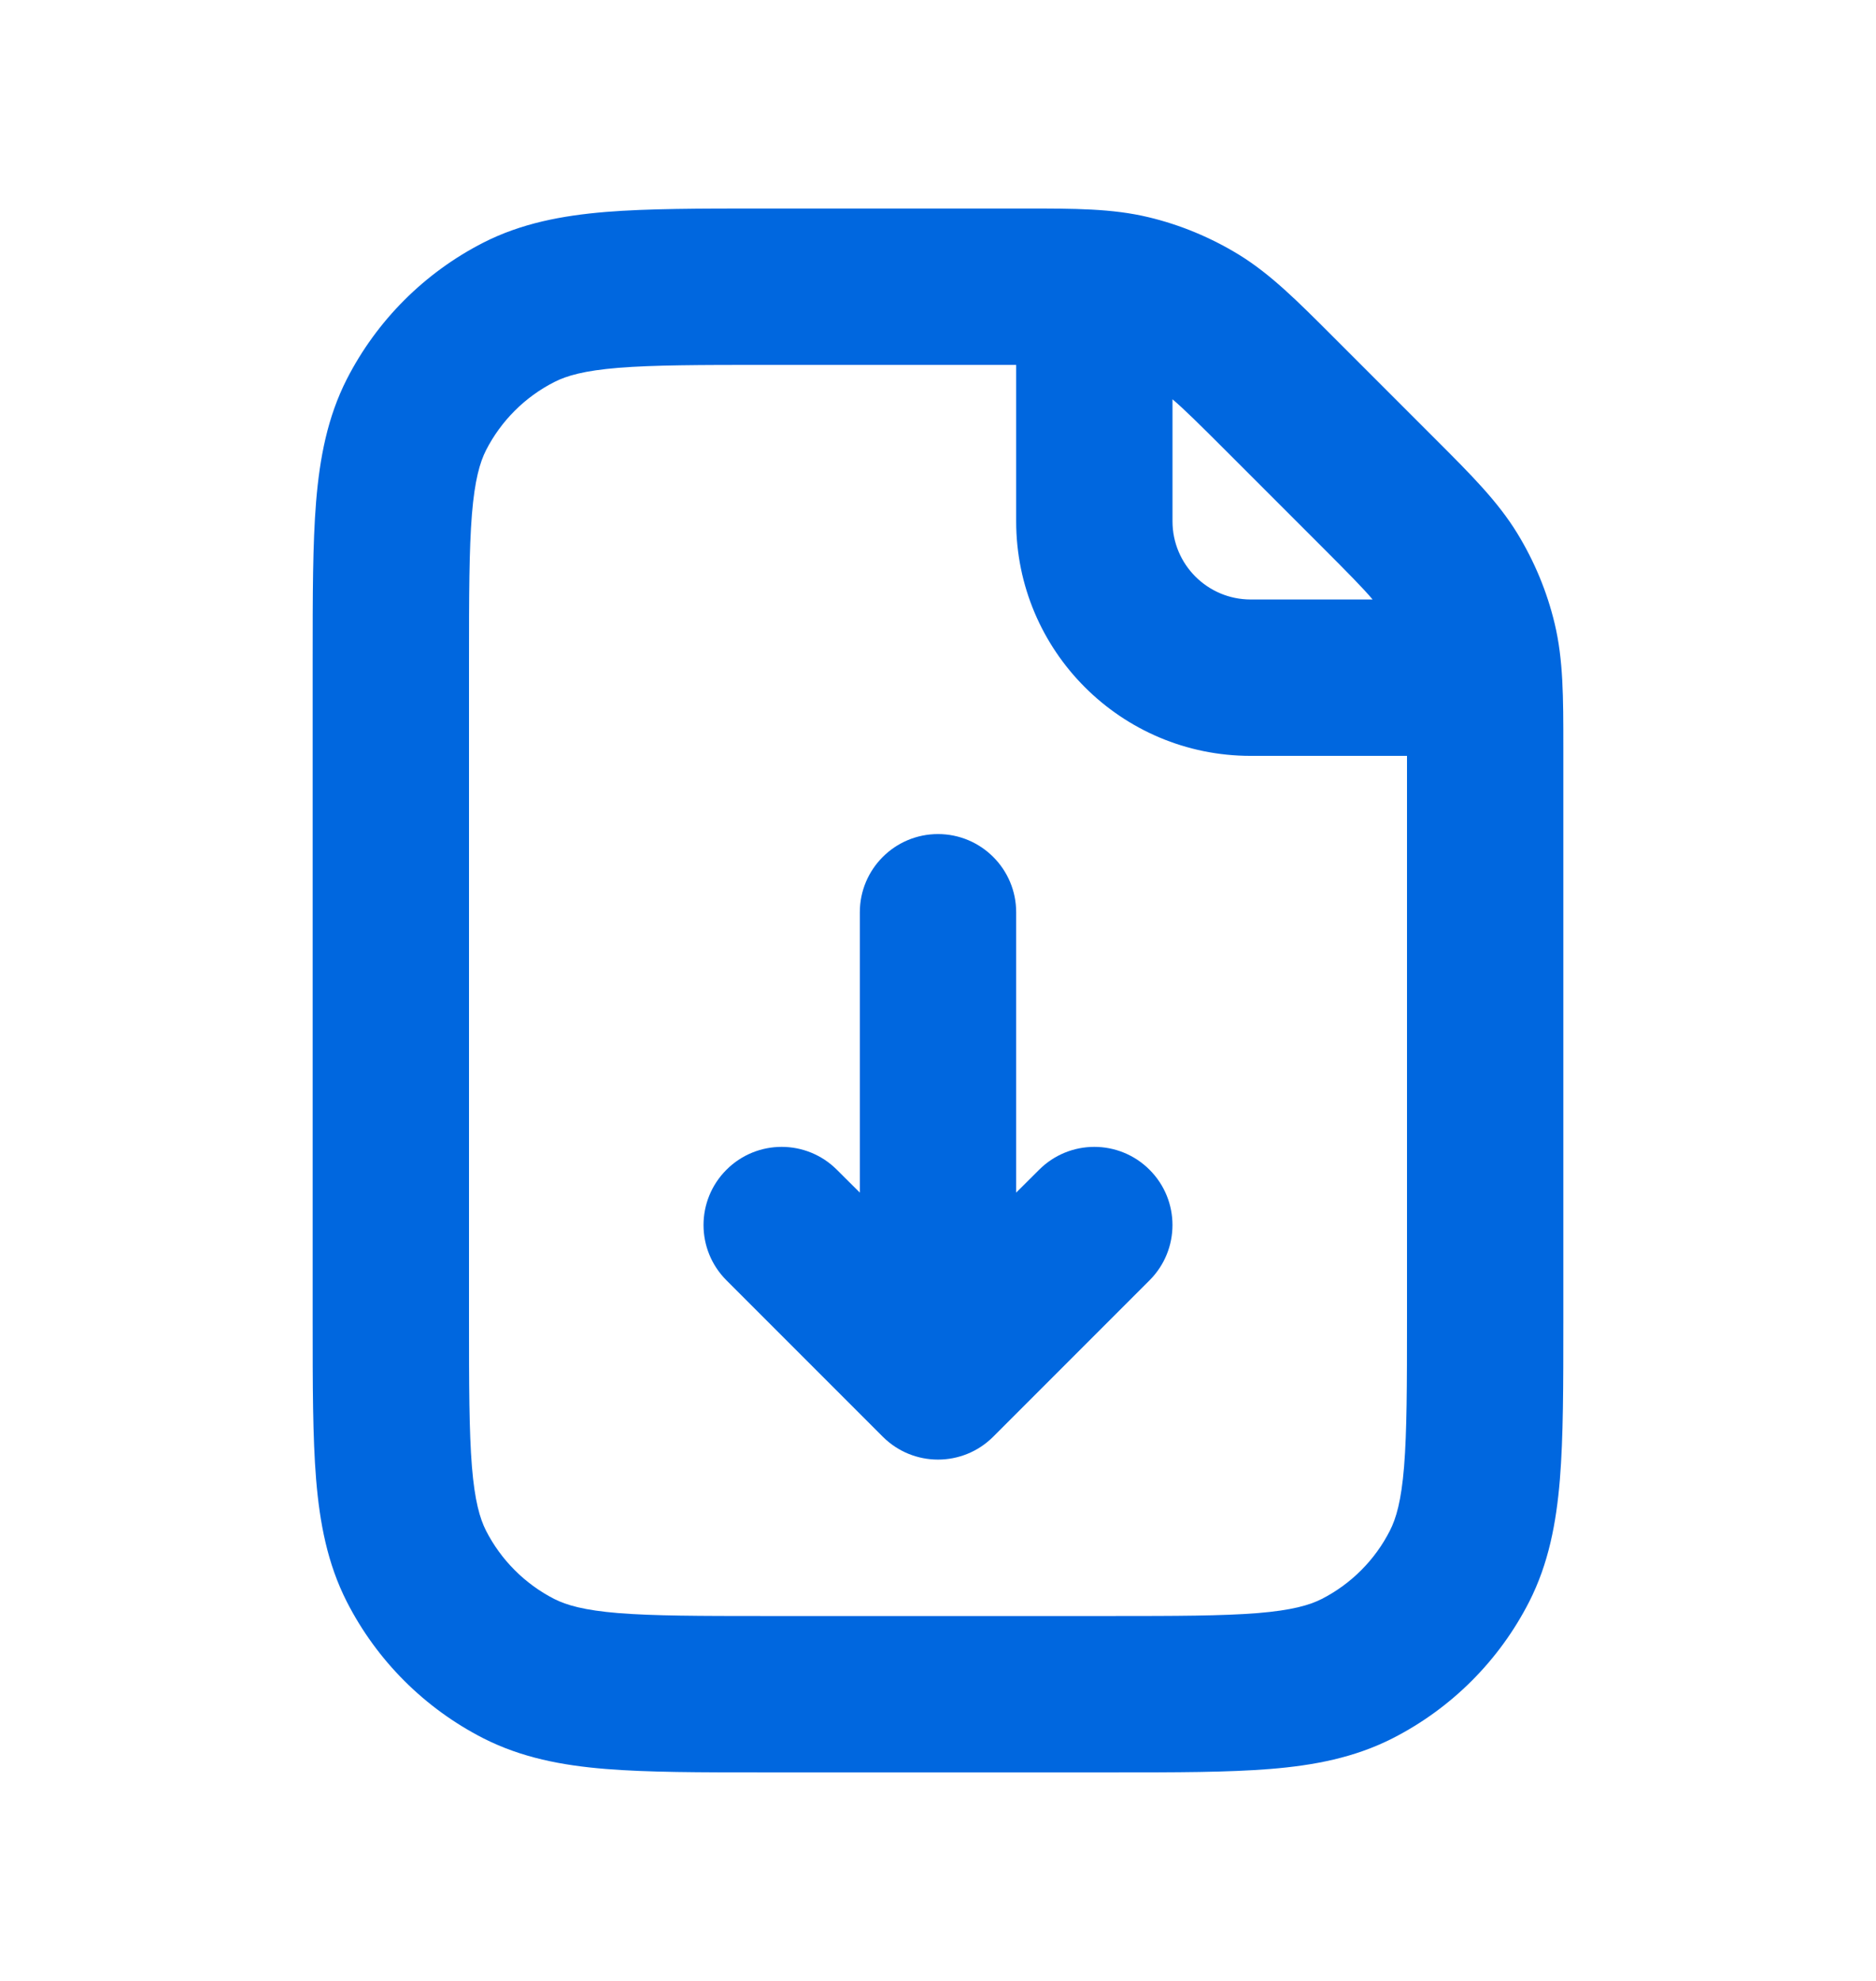 <svg width="18" height="19" viewBox="0 0 18 19" fill="none" xmlns="http://www.w3.org/2000/svg">
<path fill-rule="evenodd" clip-rule="evenodd" d="M11.018 2.083C10.671 2 10.312 2 9.835 2L7.319 2C6.715 2 6.217 2 5.811 2.033C5.39 2.068 5.002 2.142 4.638 2.327C4.074 2.615 3.615 3.074 3.327 3.638C3.142 4.002 3.068 4.39 3.033 4.811C3 5.217 3 5.715 3 6.319V12.681C3 13.285 3 13.783 3.033 14.189C3.068 14.611 3.142 14.998 3.327 15.362C3.615 15.927 4.074 16.385 4.638 16.673C5.002 16.858 5.39 16.933 5.811 16.967C6.217 17 6.715 17 7.319 17H10.681C11.285 17 11.783 17 12.189 16.967C12.61 16.933 12.998 16.858 13.362 16.673C13.927 16.385 14.385 15.927 14.673 15.362C14.858 14.998 14.932 14.611 14.967 14.189C15 13.783 15 13.285 15 12.681L15 7.165C15 6.689 15 6.329 14.917 5.982C14.844 5.676 14.722 5.383 14.558 5.115C14.371 4.81 14.117 4.556 13.78 4.219L12.781 3.22C12.444 2.883 12.19 2.629 11.886 2.442C11.617 2.278 11.325 2.156 11.018 2.083ZM9.75 3.5H7.35C6.708 3.5 6.271 3.501 5.933 3.528C5.604 3.555 5.436 3.604 5.319 3.664C5.037 3.807 4.807 4.037 4.663 4.319C4.604 4.436 4.555 4.605 4.528 4.933C4.501 5.271 4.5 5.708 4.5 6.35V12.65C4.5 13.293 4.501 13.729 4.528 14.067C4.555 14.396 4.604 14.564 4.663 14.681C4.807 14.963 5.037 15.193 5.319 15.337C5.436 15.396 5.604 15.445 5.933 15.472C6.271 15.499 6.708 15.5 7.35 15.5H10.65C11.292 15.5 11.729 15.499 12.067 15.472C12.396 15.445 12.564 15.396 12.681 15.337C12.963 15.193 13.193 14.963 13.336 14.681C13.396 14.564 13.445 14.396 13.472 14.067C13.499 13.729 13.5 13.293 13.5 12.65V7.25H12C10.757 7.25 9.75 6.243 9.75 5V3.5ZM13.17 5.75C13.08 5.643 12.936 5.497 12.665 5.226L11.774 4.335C11.503 4.064 11.357 3.92 11.25 3.83V5C11.25 5.414 11.586 5.75 12 5.75H13.17Z" fill="#0067DF"/>
<path d="M9.75 8.75C9.75 8.336 9.414 8 9 8C8.586 8 8.25 8.336 8.25 8.75V11.439L8.03 11.22C7.737 10.927 7.263 10.927 6.97 11.22C6.677 11.513 6.677 11.987 6.97 12.28L8.47 13.78C8.763 14.073 9.237 14.073 9.53 13.78L11.03 12.28C11.323 11.987 11.323 11.513 11.03 11.22C10.737 10.927 10.263 10.927 9.97 11.22L9.75 11.439V8.75Z" fill="#0067DF"/>
</svg>
